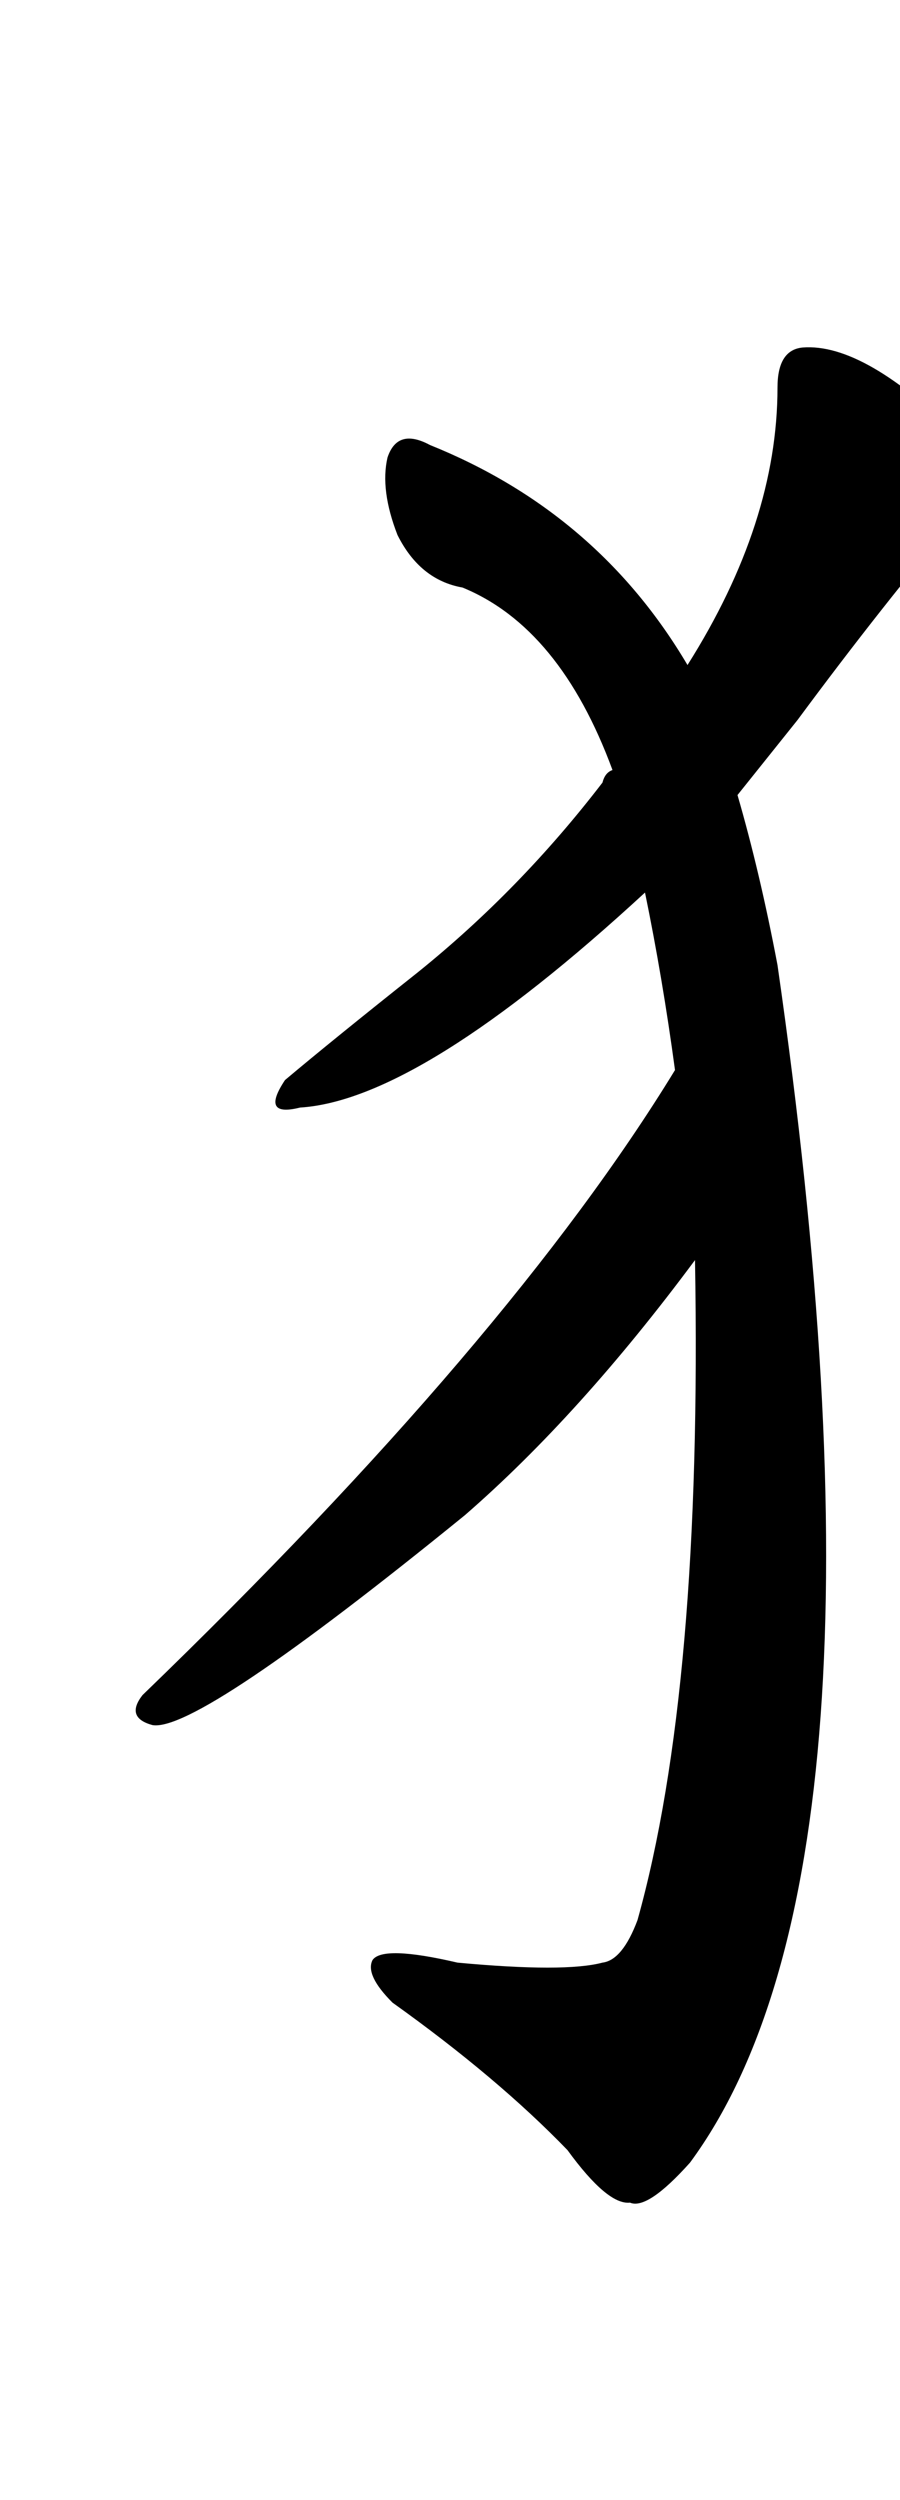     
<svg width="360.0" height="1000">
    <g transform="translate(0,900)">
    <g transform="scale(1,-1)">
        <path char="猴" portion="left" d="M270 472q-66 -108 -213 -250q-7 -9 4 -12q18 -3 125 84q46 40 92 102q3 -171 -23 -264q-6 -16 -14 -17q-15 -4 -58 0q-30 7 -34 1q-3 -6 8 -17q42 -30 70 -59q16 -22 25 -21q7 -3 24 16q87 118 35 479q-7 37 -16 68l24 30q34 46 67 85q12 10 -1 27q-39 39 -64 37 q-10 -1 -10 -16q0 -54 -36 -111q-36 61 -103 88q-13 7 -17 -5q-3 -13 4 -31q9 -18 26 -21q39 -16 60 -73q-3 -1 -4 -5q-33 -43 -74 -76q-34 -27 -53 -43q-10 -15 6 -11q48 3 138 86q7 -34 12 -71z"></path>
    </g>
    </g>
</svg>
